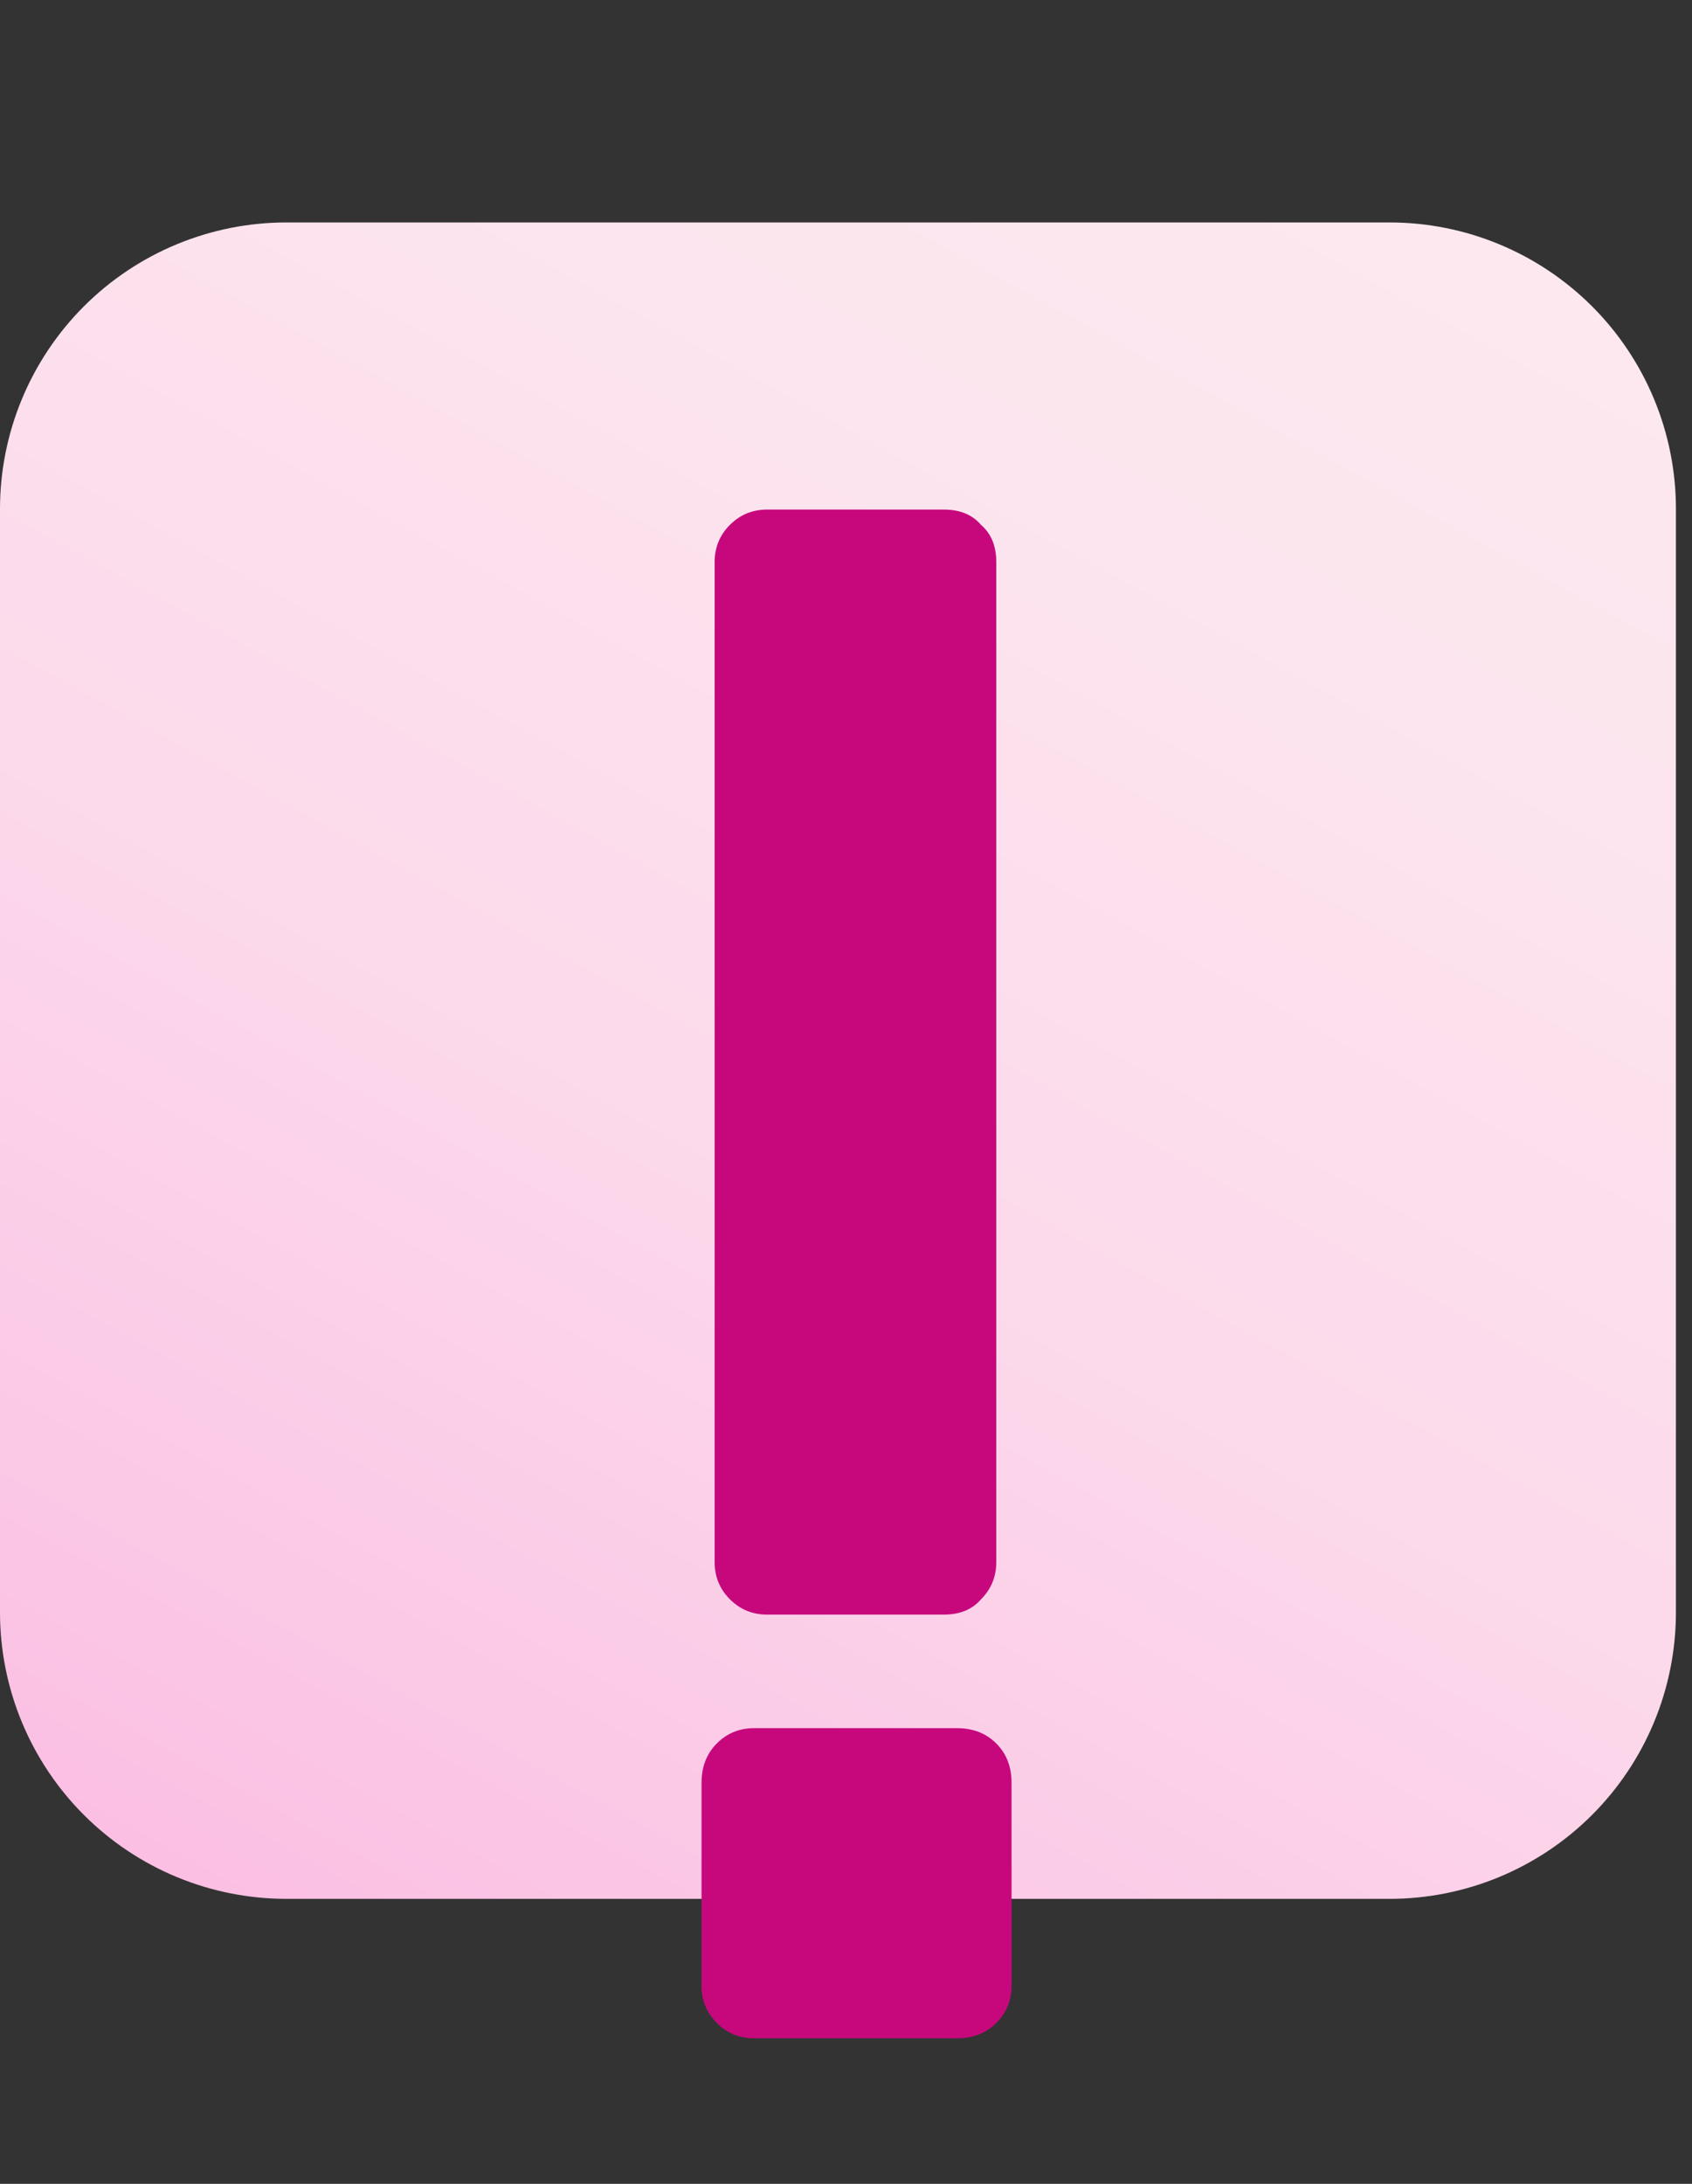 <svg width="93" height="120" viewBox="0 0 93 120" fill="none" xmlns="http://www.w3.org/2000/svg">
<rect x="0" y="0" width="93" height="120" fill="#333333" stroke="none"/>
<path d="M92.116 88.597C92.116 90.664 91.709 92.711 90.918 94.621C90.127 96.531 88.968 98.266 87.506 99.728C86.044 101.19 84.309 102.349 82.399 103.141C80.489 103.932 78.442 104.339 76.375 104.339H15.743C13.676 104.339 11.629 103.932 9.718 103.141C7.808 102.35 6.073 101.19 4.611 99.728C3.149 98.267 1.99 96.531 1.198 94.621C0.407 92.711 -4.1712e-09 90.664 0 88.597V27.964C0 25.897 0.407 23.85 1.199 21.94C1.99 20.03 3.15 18.295 4.611 16.833C6.073 15.371 7.809 14.212 9.719 13.421C11.629 12.63 13.676 12.223 15.743 12.223H76.376C80.551 12.223 84.555 13.881 87.507 16.833C90.459 19.785 92.117 23.789 92.117 27.964L92.116 88.597Z" fill="url(#paint0_linear_2335_5688)"/>
<path d="M42.16 88.72C41.36 88.72 40.68 88.44 40.12 87.88C39.56 87.32 39.28 86.64 39.28 85.84V30.88C39.28 30.08 39.56 29.4 40.12 28.84C40.68 28.28 41.36 28 42.16 28H51.88C52.76 28 53.44 28.28 53.92 28.84C54.48 29.32 54.76 30 54.76 30.88V85.84C54.76 86.64 54.48 87.32 53.92 87.88C53.44 88.44 52.76 88.72 51.88 88.72H42.16ZM41.44 112C40.64 112 39.96 111.72 39.4 111.16C38.84 110.6 38.56 109.92 38.56 109.12V97.96C38.56 97.08 38.84 96.36 39.4 95.8C39.96 95.24 40.64 94.96 41.44 94.96H52.6C53.48 94.96 54.2 95.24 54.76 95.8C55.32 96.36 55.6 97.08 55.6 97.96V109.12C55.6 109.92 55.32 110.6 54.76 111.16C54.2 111.72 53.48 112 52.6 112H41.44Z" fill="#C7087D"/>
<defs>
<linearGradient id="paint0_linear_2335_5688" x1="14.278" y1="114.195" x2="79.496" y2="-4.359" gradientUnits="userSpaceOnUse">
<stop stop-color="#FBBAE2"/>
<stop offset="0.128" stop-color="#FBC5E5"/>
<stop offset="0.422" stop-color="#FCD9EB"/>
<stop offset="0.714" stop-color="#FCE5EE"/>
<stop offset="1" stop-color="#FDEAF0"/>
</linearGradient>
</defs>
</svg>
